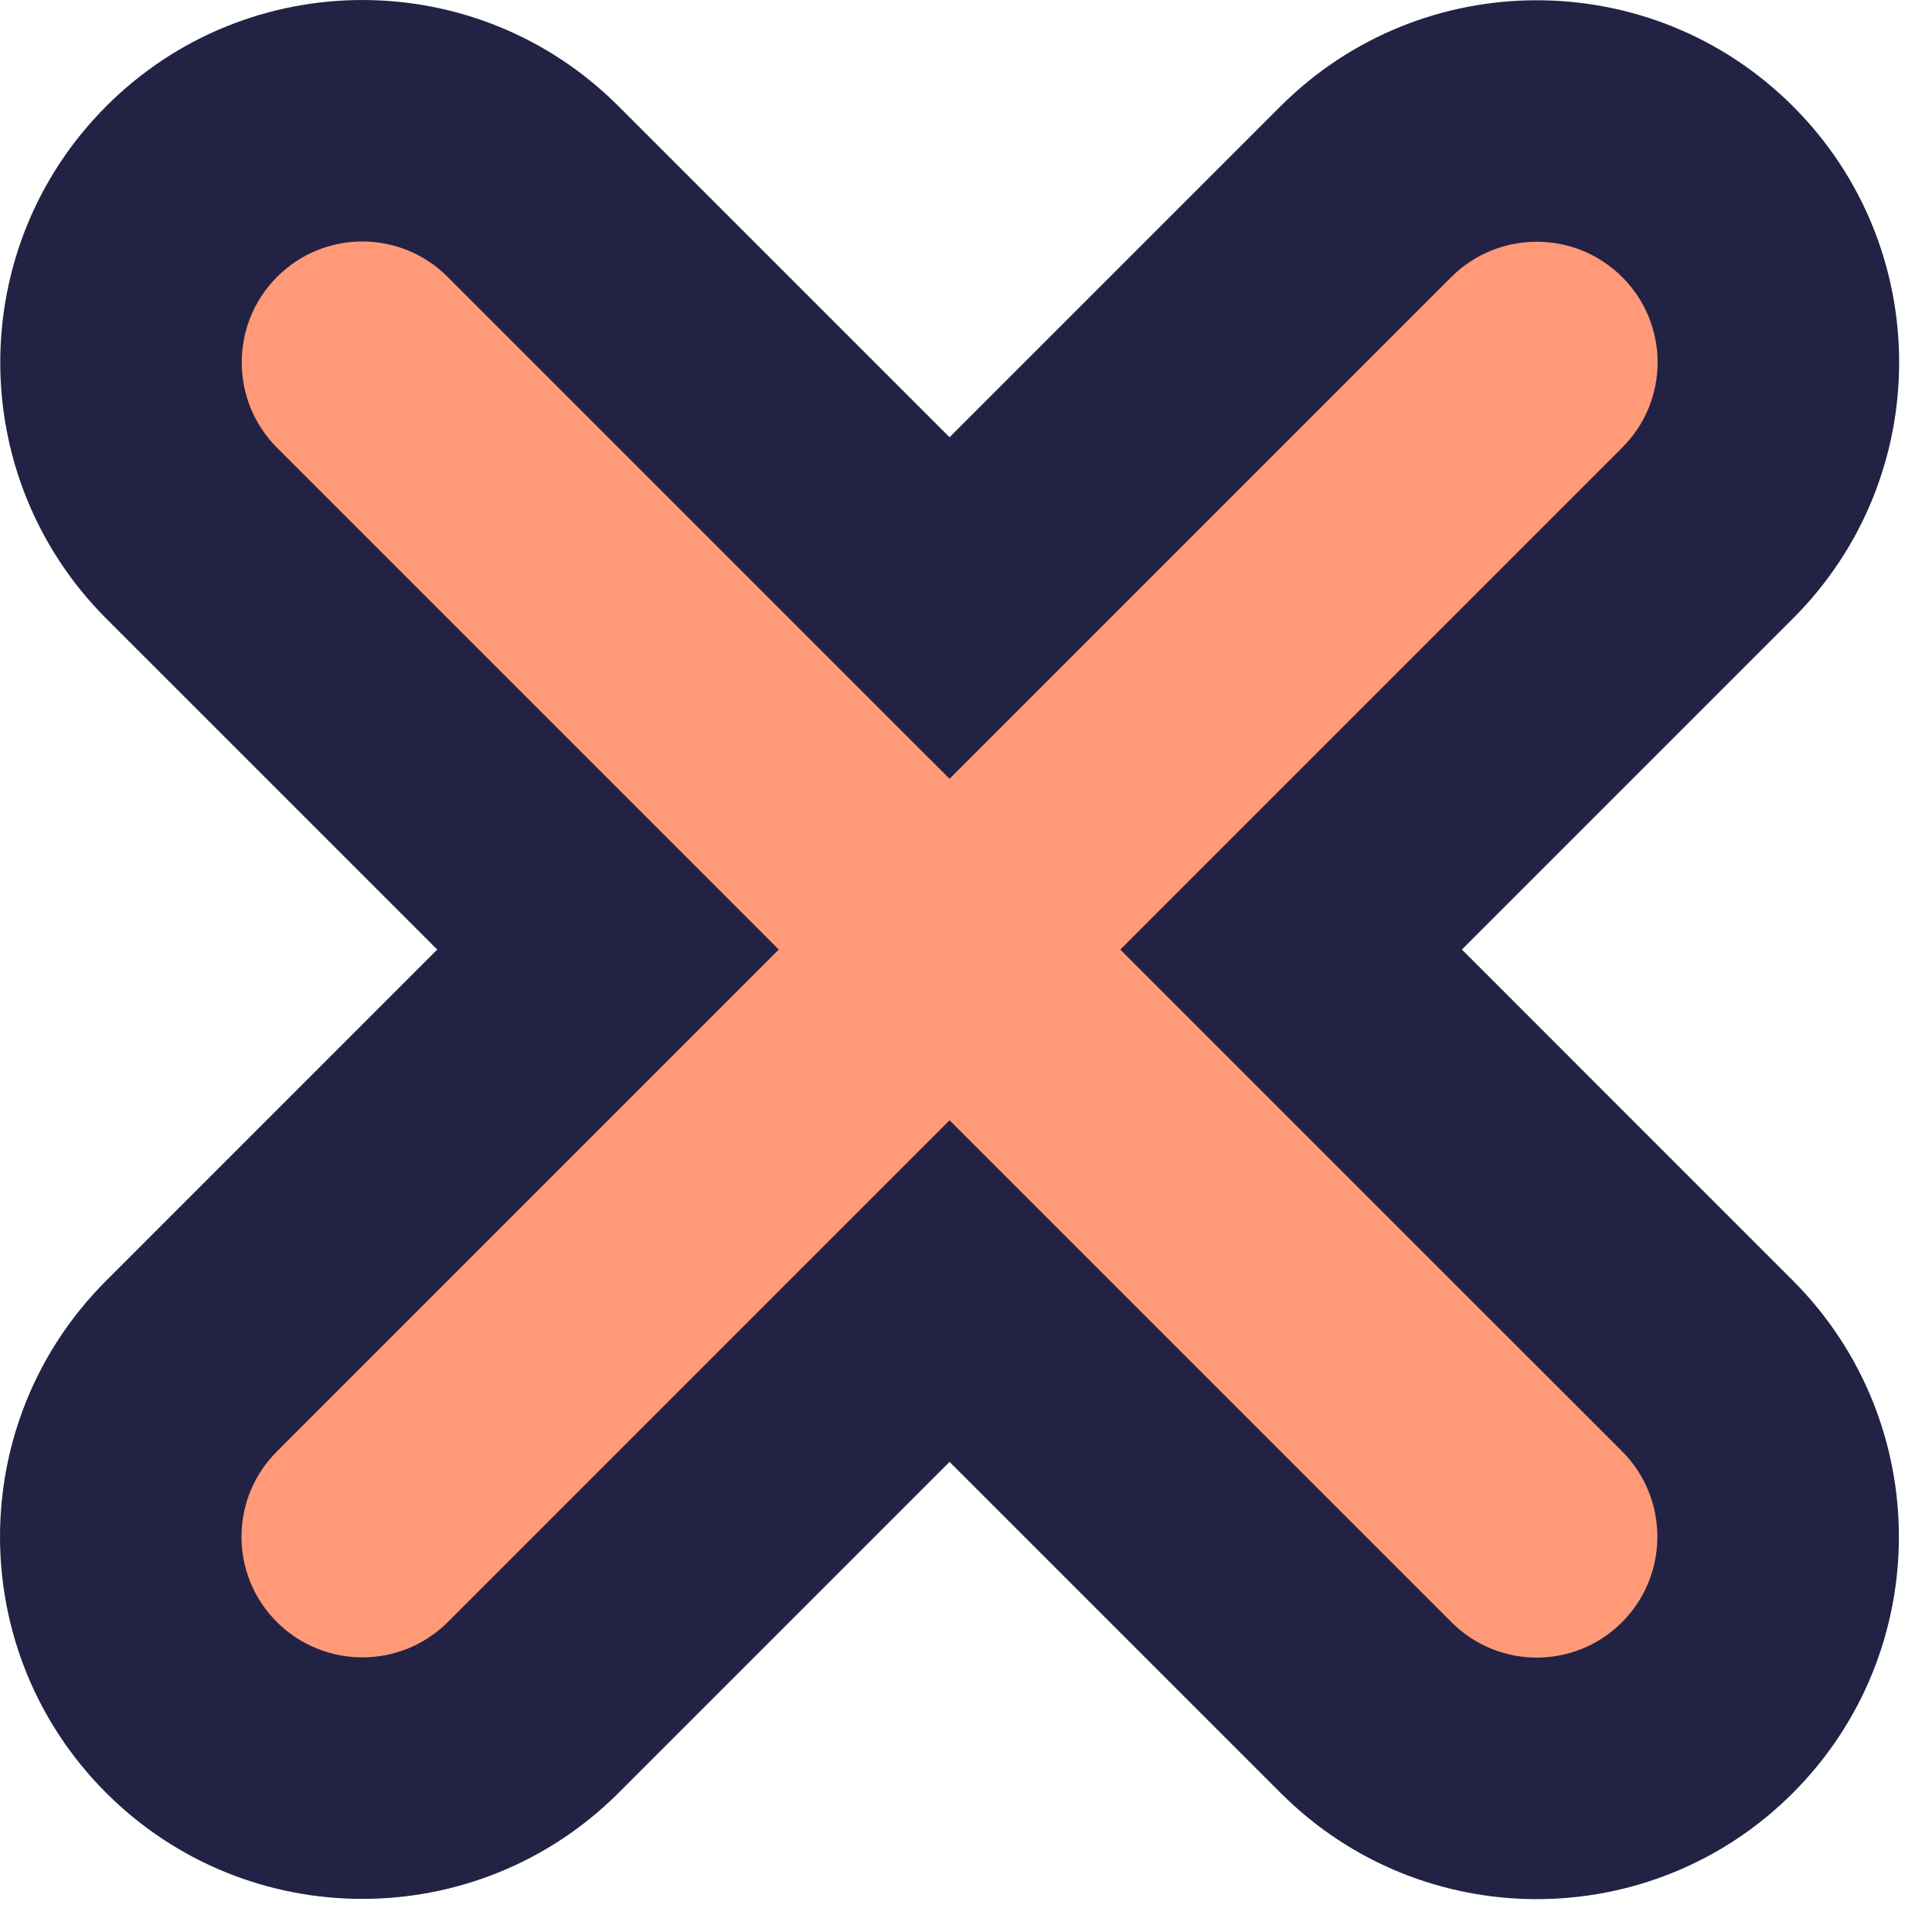 <svg width="32" height="32" viewBox="0 0 32 32" fill="none" xmlns="http://www.w3.org/2000/svg">
<path fill-rule="evenodd" clip-rule="evenodd" d="M22.628 28.285C24.19 29.847 26.721 29.846 28.282 28.282C29.842 26.718 29.841 24.184 28.279 22.622L21.385 15.728L28.285 8.828C29.847 7.265 29.846 4.734 28.282 3.174C26.718 1.613 24.184 1.614 22.622 3.176L15.728 10.071L8.828 3.171C7.265 1.609 4.734 1.61 3.174 3.174C1.613 4.737 1.614 7.271 3.176 8.833L10.071 15.728L3.171 22.628C1.609 24.19 1.61 26.721 3.174 28.282C4.737 29.842 7.271 29.841 8.833 28.279L15.728 21.385L22.628 28.285Z" fill="#FF9977"/>
<path d="M28.282 28.282L26.866 26.869L26.866 26.869L28.282 28.282ZM28.279 22.622L29.693 21.208H29.693L28.279 22.622ZM21.385 15.728L19.97 14.313L18.556 15.728L19.97 17.142L21.385 15.728ZM28.285 8.828L29.699 10.242L29.699 10.242L28.285 8.828ZM28.282 3.174L26.869 4.589V4.589L28.282 3.174ZM22.622 3.176L24.036 4.591V4.591L22.622 3.176ZM15.728 10.071L14.313 11.485L15.728 12.899L17.142 11.485L15.728 10.071ZM8.828 3.171L7.413 4.585V4.585L8.828 3.171ZM3.174 3.174L1.758 1.761L3.174 3.174ZM3.176 8.833L4.591 7.419L3.176 8.833ZM10.071 15.728L11.485 17.142L12.899 15.728L11.485 14.313L10.071 15.728ZM3.171 22.628L1.757 21.214H1.757L3.171 22.628ZM3.174 28.282L1.761 29.698H1.761L3.174 28.282ZM8.833 28.279L10.248 29.693V29.693L8.833 28.279ZM15.728 21.385L17.142 19.97L15.728 18.556L14.313 19.97L15.728 21.385ZM26.866 26.869C26.087 27.65 24.823 27.651 24.042 26.87L21.214 29.699C23.557 32.043 27.356 32.041 29.698 29.695L26.866 26.869ZM26.865 24.036C27.646 24.818 27.647 26.087 26.866 26.869L29.698 29.695C32.038 27.35 32.036 23.55 29.693 21.208L26.865 24.036ZM19.97 17.142L26.865 24.036L29.693 21.208L22.799 14.313L19.97 17.142ZM26.87 7.413L19.97 14.313L22.799 17.142L29.699 10.242L26.87 7.413ZM26.869 4.589C27.65 5.369 27.651 6.633 26.87 7.413L29.699 10.242C32.043 7.898 32.041 4.099 29.695 1.758L26.869 4.589ZM24.036 4.591C24.818 3.809 26.087 3.808 26.869 4.589L29.695 1.758C27.35 -0.582 23.55 -0.58 21.208 1.762L24.036 4.591ZM17.142 11.485L24.036 4.591L21.208 1.762L14.313 8.657L17.142 11.485ZM7.413 4.585L14.313 11.485L17.142 8.657L10.242 1.757L7.413 4.585ZM4.589 4.586C5.369 3.805 6.633 3.804 7.413 4.585L10.242 1.757C7.898 -0.587 4.099 -0.585 1.758 1.761L4.589 4.586ZM4.591 7.419C3.809 6.638 3.808 5.369 4.589 4.586L1.758 1.761C-0.582 4.106 -0.58 7.905 1.762 10.248L4.591 7.419ZM11.485 14.313L4.591 7.419L1.762 10.248L8.657 17.142L11.485 14.313ZM4.585 24.042L11.485 17.142L8.657 14.313L1.757 21.214L4.585 24.042ZM4.586 26.866C3.805 26.087 3.804 24.823 4.585 24.042L1.757 21.214C-0.587 23.557 -0.585 27.356 1.761 29.698L4.586 26.866ZM7.419 26.865C6.638 27.646 5.369 27.647 4.586 26.866L1.761 29.698C4.106 32.038 7.905 32.036 10.248 29.693L7.419 26.865ZM14.313 19.97L7.419 26.865L10.248 29.693L17.142 22.799L14.313 19.97ZM24.042 26.87L17.142 19.97L14.313 22.799L21.214 29.699L24.042 26.87Z" fill="#222244"/>
</svg>
